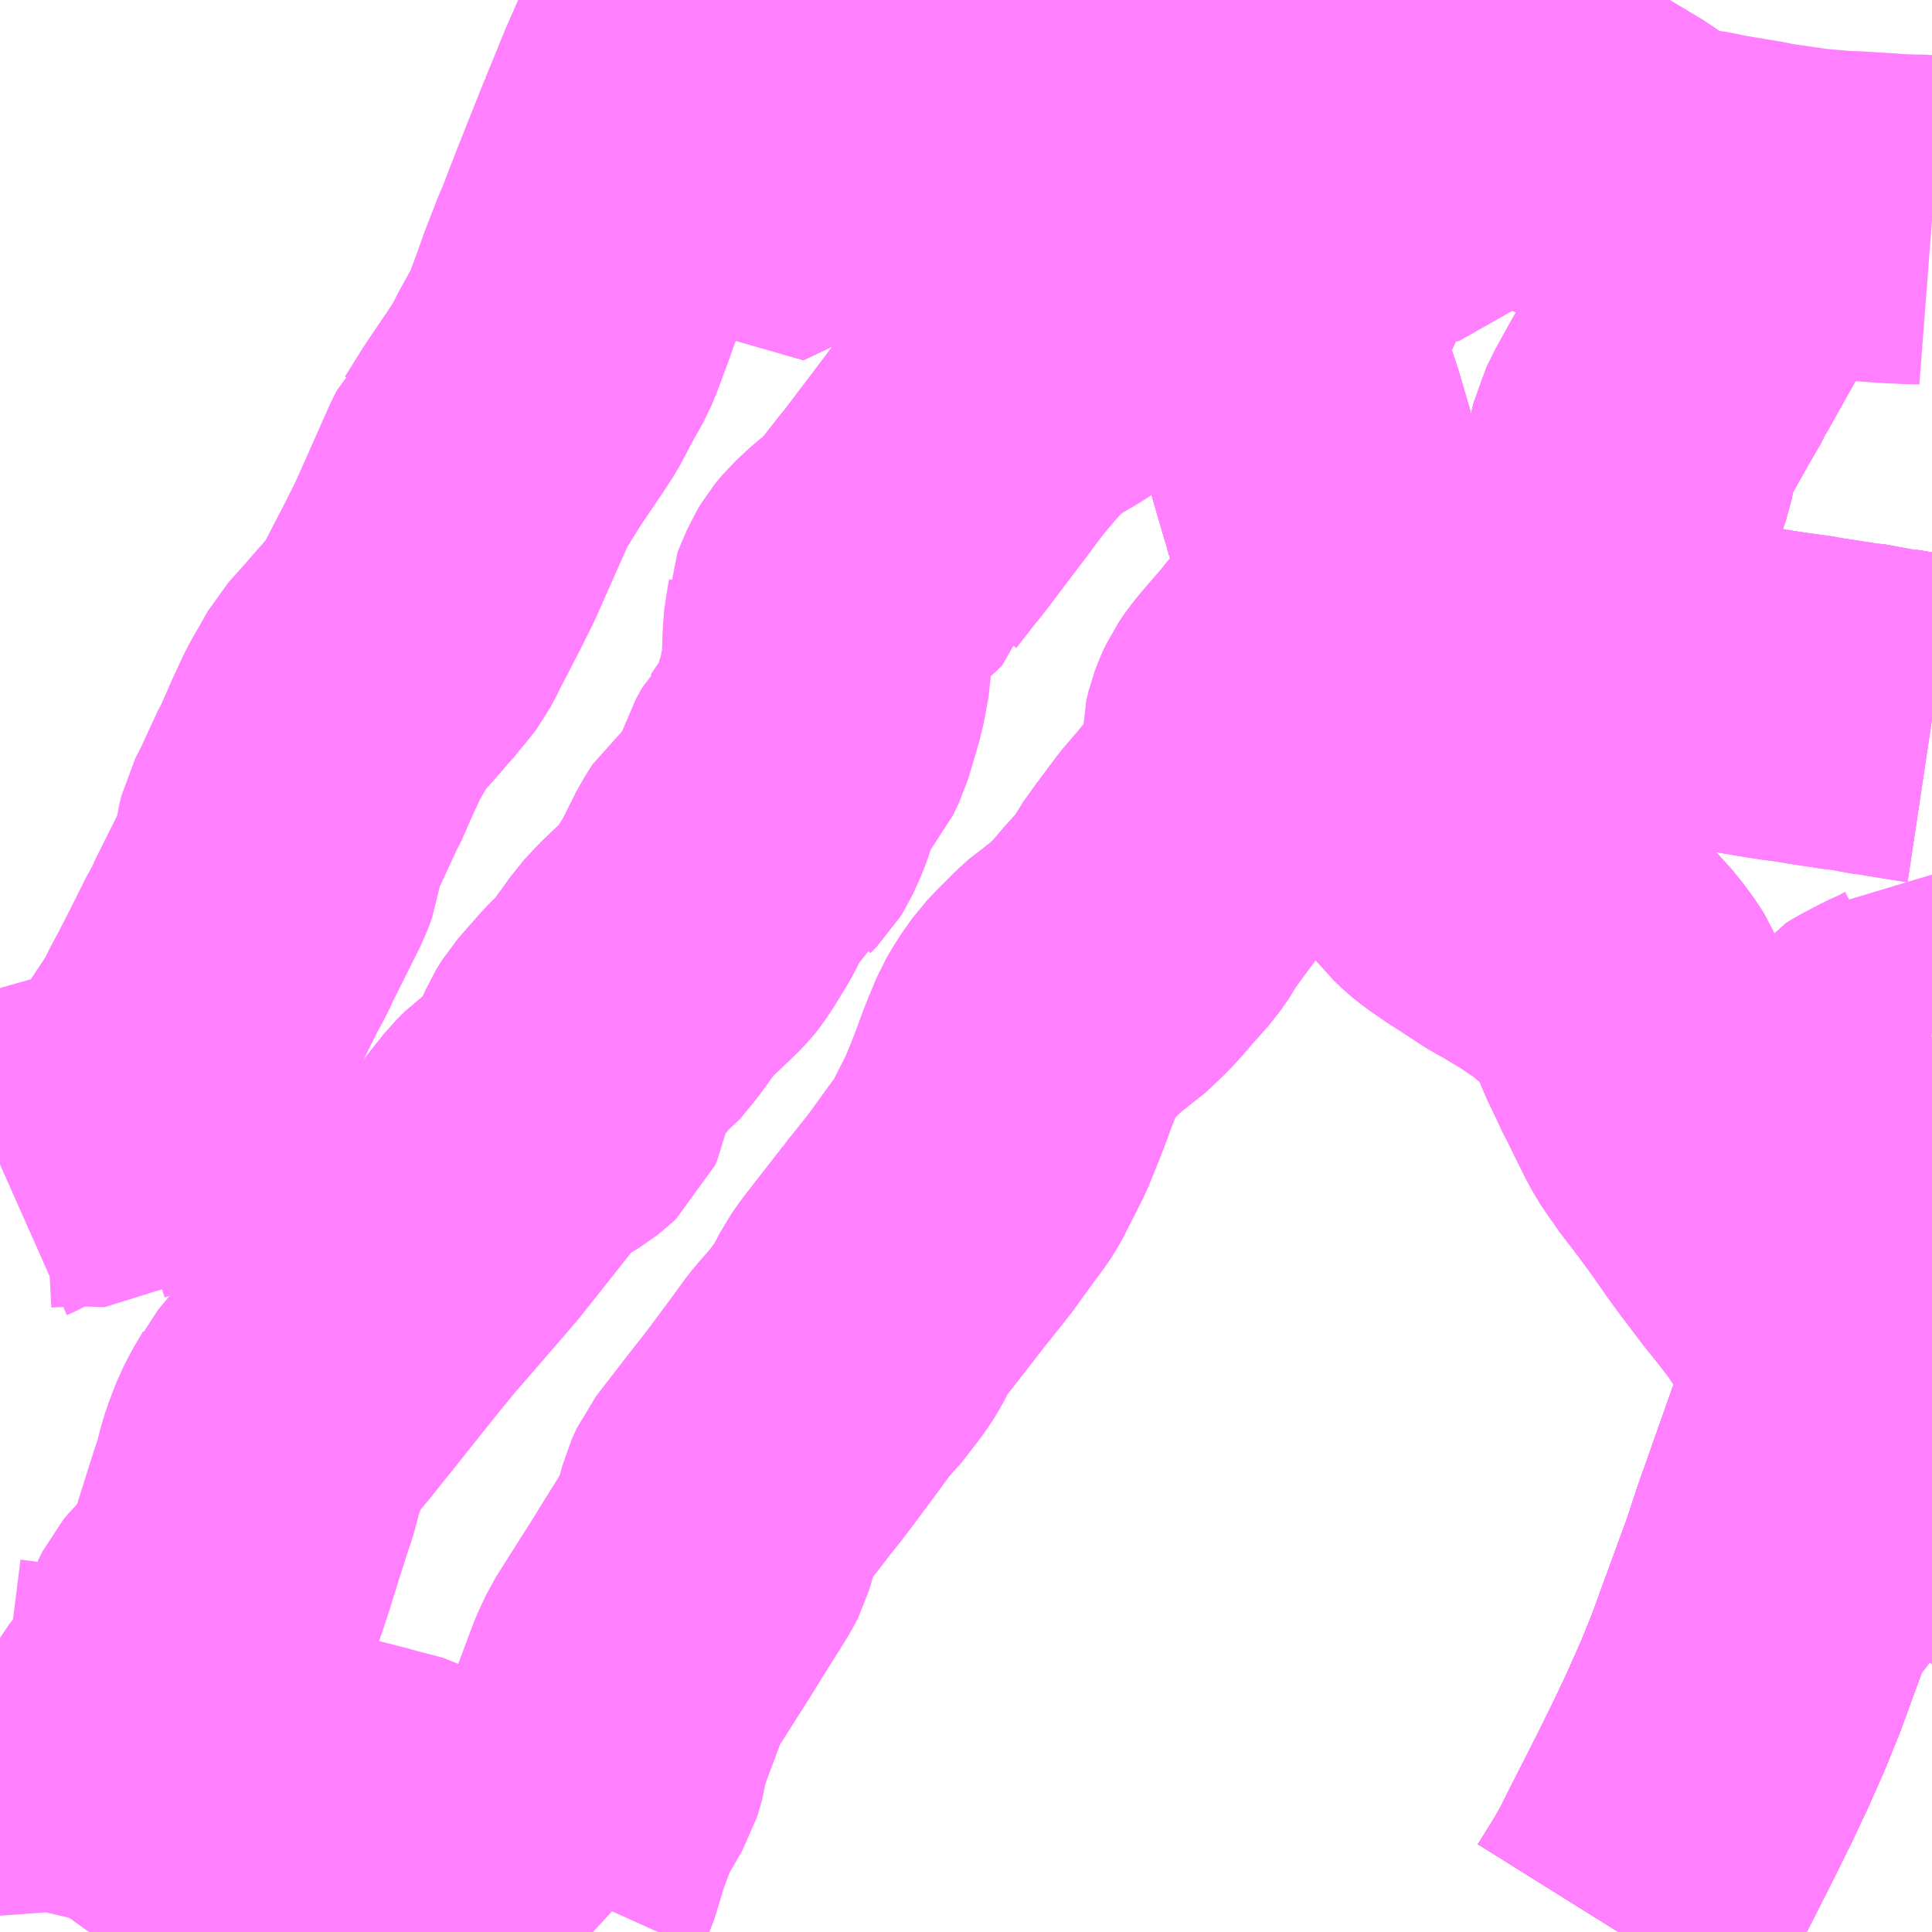 <?xml version="1.0" encoding="UTF-8"?>
<svg  xmlns="http://www.w3.org/2000/svg" xmlns:xlink="http://www.w3.org/1999/xlink" xmlns:go="http://purl.org/svgmap/profile" property="N07_001,N07_002,N07_003,N07_004,N07_005,N07_006,N07_007" viewBox="13684.57 -3656.25 4.395 4.395" go:dataArea="13684.5703125 -3656.25 4.39453125 4.39453125" >
<globalCoordinateSystem srsName="http://purl.org/crs/84" transform="matrix(100.0,0.0,0.0,-100.0,0.0,0.0)" />
<defs>
 <g id="p0" >
  <circle cx="0.0" cy="0.0" r="3" stroke="green" stroke-width="0.75" vector-effect="non-scaling-stroke" />
 </g>
</defs>
<g fill="none" fill-rule="evenodd" stroke="#FF00FF" stroke-width="0.75" opacity="0.5" vector-effect="non-scaling-stroke" stroke-linejoin="bevel" >
<path content="1,JR東海バス（株）,北陸ドリーム名古屋号,1.5,1.5,1.5," xlink:title="1" d="M13688.965,-3653.621L13688.953,-3653.591L13688.905,-3653.469L13688.864,-3653.359L13688.802,-3653.181L13688.79,-3653.146L13688.776,-3653.107L13688.759,-3653.058L13688.752,-3653.038L13688.744,-3653.013L13688.65,-3652.747L13688.626,-3652.674L13688.542,-3652.444L13688.512,-3652.37L13688.477,-3652.291L13688.445,-3652.223L13688.407,-3652.146L13688.365,-3652.063L13688.34,-3652.014L13688.314,-3651.962L13688.29,-3651.92L13688.25,-3651.856"/>
<path content="1,イルカ交通（株）,名古屋行高速バス,3.0,3.0,3.0," xlink:title="1" d="M13688.965,-3653.621L13688.953,-3653.591L13688.905,-3653.469L13688.864,-3653.359L13688.802,-3653.181L13688.79,-3653.146L13688.776,-3653.107L13688.759,-3653.058L13688.752,-3653.038L13688.744,-3653.013L13688.65,-3652.747L13688.626,-3652.674L13688.542,-3652.444L13688.512,-3652.37L13688.477,-3652.291L13688.445,-3652.223L13688.407,-3652.146L13688.365,-3652.063L13688.34,-3652.014L13688.314,-3651.962L13688.29,-3651.92L13688.25,-3651.856"/>
<path content="1,加越能鉄道（株）,五箇山・白川郷方面,4.0,4.0,4.0," xlink:title="1" d="M13687.901,-3655.954L13687.838,-3655.888L13687.82,-3655.864L13687.816,-3655.858L13687.805,-3655.845L13687.799,-3655.839L13687.787,-3655.836L13687.763,-3655.836L13687.762,-3655.816"/>
<path content="1,加越能鉄道（株）,五箇山・白川郷方面,4.0,4.0,4.0," xlink:title="1" d="M13687.901,-3655.954L13687.953,-3655.945L13688.019,-3655.931L13688.035,-3655.927L13688.052,-3655.922L13688.07,-3655.917L13688.096,-3655.91L13688.1,-3655.908L13688.114,-3655.904L13688.158,-3655.888L13688.167,-3655.885L13688.203,-3655.869L13688.21,-3655.866L13688.23,-3655.856L13688.24,-3655.853L13688.252,-3655.853L13688.261,-3655.855L13688.266,-3655.858L13688.269,-3655.861L13688.274,-3655.866L13688.289,-3655.855L13688.302,-3655.845L13688.319,-3655.833L13688.339,-3655.822L13688.379,-3655.814L13688.413,-3655.811L13688.425,-3655.797L13688.437,-3655.781L13688.445,-3655.765L13688.456,-3655.738L13688.466,-3655.712L13688.473,-3655.677L13688.474,-3655.67L13688.474,-3655.623L13688.474,-3655.612L13688.472,-3655.581L13688.397,-3655.447L13688.394,-3655.439L13688.387,-3655.428L13688.358,-3655.378L13688.327,-3655.323L13688.3,-3655.274L13688.297,-3655.267L13688.287,-3655.247L13688.283,-3655.23L13688.283,-3655.212L13688.281,-3655.203L13688.278,-3655.188L13688.271,-3655.168L13688.256,-3655.142L13688.23,-3655.104L13688.223,-3655.092L13688.17,-3655.019L13688.138,-3654.979L13688.07,-3654.899L13687.985,-3654.792L13687.964,-3654.763L13687.992,-3654.76L13688.054,-3654.753L13688.084,-3654.75L13688.114,-3654.747L13688.139,-3654.744L13688.202,-3654.735L13688.216,-3654.733L13688.239,-3654.729L13688.285,-3654.723L13688.347,-3654.713L13688.361,-3654.711L13688.406,-3654.703L13688.472,-3654.692L13688.486,-3654.69L13688.538,-3654.681L13688.591,-3654.672L13688.63,-3654.666L13688.661,-3654.662L13688.682,-3654.659L13688.696,-3654.656L13688.763,-3654.646L13688.779,-3654.643L13688.789,-3654.643L13688.849,-3654.632L13688.863,-3654.631L13688.871,-3654.629L13688.89,-3654.626L13688.932,-3654.619L13688.945,-3654.617L13688.965,-3654.614"/>
<path content="1,加越能鉄道（株）,五箇山・白川郷方面,4.0,4.0,4.0," xlink:title="1" d="M13688.232,-3656.25L13688.19,-3656.205L13688.174,-3656.188L13688.141,-3656.152L13688.128,-3656.141L13688.101,-3656.117L13688.096,-3656.114L13688.086,-3656.106L13688.063,-3656.089L13688.06,-3656.086L13688.039,-3656.074L13687.971,-3656.041L13687.936,-3656.023L13687.89,-3656.001L13687.838,-3655.978L13687.846,-3655.971L13687.853,-3655.966L13687.867,-3655.961L13687.881,-3655.959L13687.901,-3655.954"/>
<path content="1,加越能鉄道（株）,岐阜・名古屋行き（高速バス）,2.0,2.0,2.0," xlink:title="1" d="M13688.965,-3653.621L13688.953,-3653.591L13688.905,-3653.469L13688.864,-3653.359L13688.802,-3653.181L13688.79,-3653.146L13688.776,-3653.107L13688.759,-3653.058L13688.752,-3653.038L13688.744,-3653.013L13688.65,-3652.747L13688.626,-3652.674L13688.542,-3652.444L13688.512,-3652.37L13688.477,-3652.291L13688.445,-3652.223L13688.407,-3652.146L13688.365,-3652.063L13688.34,-3652.014L13688.314,-3651.962L13688.29,-3651.92L13688.25,-3651.856"/>
<path content="1,加越能鉄道（株）,戸出・砺波・庄川・城端方面,35.5,30.5,24.5," xlink:title="1" d="M13684.771,-3651.856L13684.776,-3651.863L13684.777,-3651.865L13684.786,-3651.882L13684.79,-3651.89L13684.792,-3651.908L13684.784,-3652.02L13684.783,-3652.051L13684.782,-3652.076L13684.783,-3652.082L13684.785,-3652.088L13684.823,-3652.181L13684.832,-3652.2L13684.852,-3652.246L13684.857,-3652.262L13684.862,-3652.278L13684.873,-3652.302L13684.883,-3652.32L13684.9,-3652.341L13684.914,-3652.355L13684.935,-3652.38L13684.942,-3652.392L13684.949,-3652.402L13684.951,-3652.411L13684.959,-3652.443L13684.961,-3652.452L13684.972,-3652.484L13684.979,-3652.5L13684.99,-3652.524L13684.993,-3652.535L13685.002,-3652.553L13685.012,-3652.565L13685.067,-3652.619L13685.074,-3652.629L13685.082,-3652.651L13685.099,-3652.702L13685.104,-3652.719L13685.14,-3652.833L13685.151,-3652.865L13685.162,-3652.908L13685.168,-3652.927L13685.184,-3652.969L13685.199,-3652.998L13685.218,-3653.03L13685.219,-3653.032L13685.243,-3653.061L13685.258,-3653.079L13685.289,-3653.118L13685.307,-3653.14L13685.341,-3653.183L13685.413,-3653.273L13685.417,-3653.278L13685.454,-3653.323L13685.564,-3653.45L13685.588,-3653.478L13685.595,-3653.486L13685.634,-3653.535L13685.653,-3653.559L13685.691,-3653.607L13685.717,-3653.64L13685.737,-3653.665L13685.756,-3653.684L13685.784,-3653.704L13685.808,-3653.719L13685.828,-3653.731L13685.843,-3653.743L13685.855,-3653.754L13685.86,-3653.765L13685.864,-3653.788L13685.866,-3653.801L13685.871,-3653.824L13685.881,-3653.847L13685.894,-3653.868L13685.944,-3653.925L13685.957,-3653.938L13685.964,-3653.943L13685.993,-3653.978L13686.01,-3654.001L13686.028,-3654.026L13686.037,-3654.039L13686.063,-3654.067L13686.105,-3654.107L13686.115,-3654.116L13686.133,-3654.135L13686.137,-3654.14L13686.152,-3654.163L13686.171,-3654.194L13686.182,-3654.213L13686.186,-3654.221L13686.197,-3654.243L13686.216,-3654.281L13686.235,-3654.311L13686.25,-3654.323L13686.269,-3654.335L13686.279,-3654.341L13686.284,-3654.345L13686.285,-3654.347L13686.298,-3654.36L13686.306,-3654.373L13686.319,-3654.401L13686.326,-3654.419L13686.327,-3654.422L13686.344,-3654.477L13686.359,-3654.504L13686.362,-3654.507L13686.374,-3654.525L13686.389,-3654.545L13686.4,-3654.558L13686.413,-3654.585L13686.419,-3654.605L13686.439,-3654.673L13686.45,-3654.732L13686.452,-3654.798L13686.455,-3654.835L13686.458,-3654.848L13686.458,-3654.851L13686.465,-3654.868L13686.477,-3654.896L13686.486,-3654.911L13686.495,-3654.922L13686.5,-3654.928L13686.531,-3654.957L13686.571,-3654.988L13686.585,-3655.002L13686.586,-3655.006L13686.635,-3655.069L13686.646,-3655.082L13686.709,-3655.165L13686.753,-3655.223L13686.759,-3655.232L13686.794,-3655.277L13686.821,-3655.309L13686.845,-3655.336L13686.877,-3655.367L13686.891,-3655.378L13686.922,-3655.4L13686.968,-3655.427L13687.013,-3655.457L13687.068,-3655.491L13687.115,-3655.52L13687.119,-3655.522L13687.131,-3655.531L13687.175,-3655.554L13687.202,-3655.55L13687.21,-3655.549L13687.267,-3655.536L13687.282,-3655.533L13687.302,-3655.528L13687.309,-3655.526L13687.443,-3655.495L13687.45,-3655.494L13687.482,-3655.484L13687.495,-3655.481"/>
<path content="1,加越能鉄道（株）,戸出・砺波・庄川・城端方面,35.5,30.5,24.5," xlink:title="1" d="M13687.495,-3655.481L13687.496,-3655.447L13687.496,-3655.438L13687.498,-3655.413L13687.502,-3655.386L13687.513,-3655.347L13687.527,-3655.306L13687.573,-3655.148L13687.584,-3655.111L13687.586,-3655.103L13687.614,-3655.013L13687.621,-3654.989L13687.624,-3654.983L13687.64,-3654.93L13687.647,-3654.902L13687.649,-3654.894L13687.671,-3654.831L13687.676,-3654.816L13687.681,-3654.799L13687.685,-3654.79L13687.687,-3654.779L13687.7,-3654.735L13687.719,-3654.671L13687.731,-3654.631L13687.736,-3654.612L13687.741,-3654.597L13687.757,-3654.548L13687.767,-3654.515L13687.784,-3654.456L13687.801,-3654.402L13687.81,-3654.378L13687.818,-3654.358L13687.827,-3654.342L13687.839,-3654.322L13687.863,-3654.291L13687.882,-3654.273L13687.897,-3654.261L13687.933,-3654.236L13687.966,-3654.215L13688.007,-3654.188L13688.02,-3654.18L13688.039,-3654.17L13688.1,-3654.133L13688.129,-3654.113L13688.134,-3654.111L13688.151,-3654.098L13688.16,-3654.091L13688.162,-3654.089L13688.171,-3654.081L13688.196,-3654.06L13688.232,-3654.02L13688.257,-3653.986L13688.265,-3653.973L13688.28,-3653.938L13688.292,-3653.909L13688.313,-3653.865L13688.327,-3653.835L13688.331,-3653.828L13688.378,-3653.733L13688.396,-3653.703L13688.406,-3653.69L13688.426,-3653.661L13688.437,-3653.648L13688.451,-3653.629L13688.458,-3653.618L13688.466,-3653.609L13688.484,-3653.618L13688.56,-3653.658L13688.644,-3653.701L13688.653,-3653.705L13688.679,-3653.718L13688.689,-3653.722L13688.719,-3653.738L13688.747,-3653.756L13688.801,-3653.801L13688.815,-3653.812L13688.826,-3653.827L13688.829,-3653.831L13688.842,-3653.839L13688.886,-3653.862L13688.925,-3653.88L13688.95,-3653.894L13688.957,-3653.9L13688.965,-3653.899"/>
<path content="1,加越能鉄道（株）,戸出・砺波・庄川・城端方面,35.5,30.5,24.5," xlink:title="1" d="M13687.495,-3655.481L13687.496,-3655.501L13687.501,-3655.53L13687.512,-3655.566L13687.535,-3655.617L13687.574,-3655.706L13687.579,-3655.715L13687.599,-3655.757L13687.618,-3655.796L13687.62,-3655.801L13687.625,-3655.81L13687.635,-3655.83L13687.65,-3655.857L13687.658,-3655.866"/>
<path content="1,加越能鉄道（株）,戸出・砺波・庄川・城端方面,35.5,30.5,24.5," xlink:title="1" d="M13687.658,-3655.866L13687.724,-3655.845L13687.739,-3655.841L13687.763,-3655.836L13687.762,-3655.816"/>
<path content="1,加越能鉄道（株）,戸出・砺波・庄川・城端方面,35.5,30.5,24.5," xlink:title="1" d="M13687.658,-3655.866L13687.672,-3655.884L13687.69,-3655.899L13687.703,-3655.907L13687.707,-3655.91L13687.74,-3655.929L13687.793,-3655.956L13687.838,-3655.978L13687.89,-3656.001L13687.936,-3656.023L13687.971,-3656.041L13688.039,-3656.074L13688.06,-3656.086L13688.063,-3656.089L13688.086,-3656.106L13688.096,-3656.114L13688.101,-3656.117L13688.128,-3656.141L13688.141,-3656.152L13688.174,-3656.188L13688.19,-3656.205L13688.232,-3656.25"/>
<path content="1,加越能鉄道（株）,戸出・砺波・庄川・城端方面,35.5,30.5,24.5," xlink:title="1" d="M13687.658,-3655.866L13687.614,-3655.879L13687.567,-3655.898L13687.561,-3655.9L13687.496,-3655.919L13687.493,-3655.919L13687.488,-3655.918L13687.478,-3655.915L13687.467,-3655.913L13687.443,-3655.914L13687.436,-3655.915L13687.423,-3655.917L13687.41,-3655.92L13687.392,-3655.925L13687.371,-3655.932L13687.367,-3655.935L13687.347,-3655.943L13687.304,-3655.965L13687.273,-3655.98L13687.236,-3656.001L13687.219,-3656.01L13687.202,-3656.025L13687.191,-3656.031L13687.179,-3656.038L13687.12,-3656.066L13687.106,-3656.071L13687.087,-3656.076L13687.069,-3656.078L13687.055,-3656.08L13686.992,-3656.084L13686.972,-3656.086L13686.957,-3656.09L13686.947,-3656.093L13686.912,-3656.103L13686.828,-3656.132L13686.772,-3656.146L13686.749,-3656.15L13686.739,-3656.152L13686.715,-3656.175L13686.694,-3656.195L13686.684,-3656.204L13686.633,-3656.25"/>
<path content="1,加越能鉄道（株）,金沢駅線,2.0,2.0,2.0," xlink:title="1" d="M13687.763,-3655.836L13687.762,-3655.816"/>
<path content="1,加越能鉄道（株）,金沢駅線,2.0,2.0,2.0," xlink:title="1" d="M13687.763,-3655.836L13687.739,-3655.841L13687.724,-3655.845L13687.658,-3655.866L13687.614,-3655.879L13687.567,-3655.898L13687.561,-3655.9L13687.496,-3655.919L13687.493,-3655.919L13687.488,-3655.918L13687.478,-3655.915L13687.467,-3655.913L13687.443,-3655.914L13687.436,-3655.915L13687.423,-3655.917L13687.41,-3655.92L13687.392,-3655.925L13687.371,-3655.932L13687.367,-3655.935L13687.347,-3655.943L13687.304,-3655.965L13687.273,-3655.98L13687.236,-3656.001L13687.219,-3656.01L13687.202,-3656.025L13687.191,-3656.031L13687.179,-3656.038L13687.12,-3656.066L13687.106,-3656.071L13687.087,-3656.076L13687.069,-3656.078L13687.055,-3656.08L13686.992,-3656.084L13686.972,-3656.086L13686.957,-3656.09L13686.947,-3656.093L13686.912,-3656.103L13686.828,-3656.132L13686.772,-3656.146L13686.749,-3656.15L13686.739,-3656.152L13686.715,-3656.175L13686.694,-3656.195L13686.684,-3656.204L13686.633,-3656.25"/>
<path content="1,加越能鉄道（株）,金沢駅線,2.0,2.0,2.0," xlink:title="1" d="M13688.232,-3656.25L13688.19,-3656.205L13688.174,-3656.188L13688.141,-3656.152L13688.128,-3656.141L13688.101,-3656.117L13688.096,-3656.114L13688.086,-3656.106L13688.063,-3656.089L13688.06,-3656.086L13688.039,-3656.074L13687.971,-3656.041L13687.936,-3656.023L13687.89,-3656.001L13687.838,-3655.978L13687.846,-3655.971L13687.853,-3655.966L13687.867,-3655.961L13687.881,-3655.959L13687.901,-3655.954L13687.838,-3655.888L13687.82,-3655.864L13687.816,-3655.858L13687.805,-3655.845L13687.799,-3655.839L13687.787,-3655.836L13687.763,-3655.836"/>
<path content="1,北陸鉄道（株）,高速バス　金沢⇔高山,4.0,4.0,4.0," xlink:title="1" d="M13688.25,-3651.856L13688.29,-3651.92L13688.314,-3651.962L13688.34,-3652.014L13688.365,-3652.063L13688.407,-3652.146L13688.445,-3652.223L13688.477,-3652.291L13688.512,-3652.37L13688.542,-3652.444L13688.626,-3652.674L13688.65,-3652.747L13688.744,-3653.013L13688.752,-3653.038L13688.759,-3653.058L13688.776,-3653.107L13688.79,-3653.146L13688.802,-3653.181L13688.864,-3653.359L13688.905,-3653.469L13688.953,-3653.591L13688.965,-3653.621"/>
<path content="1,名鉄バス（株）,名古屋～富山,6.0,6.0,6.0," xlink:title="1" d="M13688.965,-3653.621L13688.953,-3653.591L13688.905,-3653.469L13688.864,-3653.359L13688.802,-3653.181L13688.79,-3653.146L13688.776,-3653.107L13688.759,-3653.058L13688.752,-3653.038L13688.744,-3653.013L13688.65,-3652.747L13688.626,-3652.674L13688.542,-3652.444L13688.512,-3652.37L13688.477,-3652.291L13688.445,-3652.223L13688.407,-3652.146L13688.365,-3652.063L13688.34,-3652.014L13688.314,-3651.962L13688.29,-3651.92L13688.25,-3651.856"/>
<path content="1,富山地方鉄道（株）,名古屋（高速バス）,6.0,6.0,6.0," xlink:title="1" d="M13688.965,-3653.621L13688.953,-3653.591L13688.905,-3653.469L13688.864,-3653.359L13688.802,-3653.181L13688.79,-3653.146L13688.776,-3653.107L13688.759,-3653.058L13688.752,-3653.038L13688.744,-3653.013L13688.65,-3652.747L13688.626,-3652.674L13688.542,-3652.444L13688.512,-3652.37L13688.477,-3652.291L13688.445,-3652.223L13688.407,-3652.146L13688.365,-3652.063L13688.34,-3652.014L13688.314,-3651.962L13688.29,-3651.92L13688.25,-3651.856"/>
<path content="1,富山地方鉄道（株）,県内高速（城端線）,3.0,2.0,2.0," xlink:title="1" d="M13688.965,-3652.886L13688.943,-3652.902L13688.939,-3652.905L13688.921,-3652.917L13688.886,-3652.943L13688.874,-3652.955L13688.862,-3652.979L13688.857,-3652.99L13688.811,-3653.083L13688.799,-3653.108L13688.791,-3653.122L13688.789,-3653.125L13688.778,-3653.148L13688.758,-3653.188L13688.749,-3653.209L13688.73,-3653.246L13688.699,-3653.294L13688.691,-3653.305L13688.665,-3653.343L13688.629,-3653.389L13688.604,-3653.42L13688.567,-3653.469L13688.557,-3653.482L13688.535,-3653.512L13688.514,-3653.542L13688.493,-3653.572L13688.466,-3653.609L13688.458,-3653.618L13688.451,-3653.629L13688.437,-3653.648L13688.426,-3653.661L13688.406,-3653.69L13688.396,-3653.703L13688.378,-3653.733L13688.331,-3653.828L13688.327,-3653.835L13688.313,-3653.865L13688.292,-3653.909L13688.28,-3653.938L13688.265,-3653.973L13688.257,-3653.986L13688.232,-3654.02L13688.196,-3654.06L13688.171,-3654.081L13688.162,-3654.089L13688.16,-3654.091L13688.151,-3654.098L13688.134,-3654.111L13688.129,-3654.113L13688.1,-3654.133L13688.039,-3654.17L13688.02,-3654.18L13688.007,-3654.188L13687.966,-3654.215L13687.933,-3654.236L13687.897,-3654.261L13687.882,-3654.273L13687.863,-3654.291L13687.839,-3654.322L13687.827,-3654.342L13687.818,-3654.358L13687.81,-3654.378L13687.801,-3654.402L13687.784,-3654.456L13687.767,-3654.515L13687.757,-3654.548L13687.741,-3654.597L13687.736,-3654.612L13687.731,-3654.631L13687.719,-3654.671L13687.7,-3654.735L13687.687,-3654.779L13687.685,-3654.79L13687.681,-3654.799L13687.676,-3654.816L13687.671,-3654.831L13687.649,-3654.894L13687.647,-3654.902L13687.64,-3654.93L13687.624,-3654.983L13687.621,-3654.989L13687.614,-3655.013L13687.586,-3655.103L13687.584,-3655.111L13687.573,-3655.148L13687.527,-3655.306L13687.524,-3655.31L13687.524,-3655.313L13687.513,-3655.347L13687.502,-3655.386L13687.498,-3655.413L13687.496,-3655.438L13687.496,-3655.447L13687.495,-3655.481L13687.496,-3655.501L13687.501,-3655.53L13687.512,-3655.566L13687.535,-3655.617L13687.574,-3655.706L13687.579,-3655.715L13687.599,-3655.757L13687.618,-3655.796L13687.62,-3655.801L13687.625,-3655.81L13687.635,-3655.83L13687.65,-3655.857L13687.658,-3655.866L13687.672,-3655.884L13687.69,-3655.899L13687.703,-3655.907L13687.707,-3655.91L13687.74,-3655.929L13687.793,-3655.956L13687.838,-3655.978L13687.89,-3656.001L13687.936,-3656.023L13687.971,-3656.041L13688.039,-3656.074L13688.06,-3656.086L13688.063,-3656.089L13688.086,-3656.106L13688.096,-3656.114L13688.101,-3656.117L13688.128,-3656.141L13688.141,-3656.152L13688.174,-3656.188L13688.19,-3656.205L13688.232,-3656.25"/>
<path content="1,岐阜乗合自動車（株）,高速高岡・氷見線,2.0,2.0,2.0," xlink:title="1" d="M13688.965,-3653.621L13688.953,-3653.591L13688.905,-3653.469L13688.864,-3653.359L13688.802,-3653.181L13688.79,-3653.146L13688.776,-3653.107L13688.759,-3653.058L13688.752,-3653.038L13688.744,-3653.013L13688.65,-3652.747L13688.626,-3652.674L13688.542,-3652.444L13688.512,-3652.37L13688.477,-3652.291L13688.445,-3652.223L13688.407,-3652.146L13688.365,-3652.063L13688.34,-3652.014L13688.314,-3651.962L13688.29,-3651.92L13688.25,-3651.856"/>
<path content="1,濃飛乗合自動車（株）,白川郷・金沢線_01_on,2.1,3.0,3.0," xlink:title="1" d="M13688.25,-3651.856L13688.29,-3651.92L13688.314,-3651.962L13688.34,-3652.014L13688.365,-3652.063L13688.407,-3652.146L13688.445,-3652.223L13688.477,-3652.291L13688.512,-3652.37L13688.542,-3652.444L13688.626,-3652.674L13688.65,-3652.747L13688.744,-3653.013L13688.752,-3653.038L13688.759,-3653.058L13688.776,-3653.107L13688.79,-3653.146L13688.802,-3653.181L13688.864,-3653.359L13688.905,-3653.469L13688.953,-3653.591L13688.965,-3653.621"/>
<path content="1,西日本JRバス（株）,名金線,4.0,4.0,4.0," xlink:title="1" d="M13686.633,-3656.25L13686.684,-3656.204L13686.694,-3656.195L13686.739,-3656.152L13686.749,-3656.15L13686.772,-3656.146L13686.828,-3656.132L13686.912,-3656.103L13686.947,-3656.093L13686.957,-3656.09L13686.972,-3656.086L13686.992,-3656.084L13687.055,-3656.08L13687.069,-3656.078L13687.087,-3656.076L13687.106,-3656.071L13687.12,-3656.066L13687.179,-3656.038L13687.191,-3656.031L13687.202,-3656.025L13687.219,-3656.01L13687.236,-3656.001L13687.273,-3655.98L13687.304,-3655.965L13687.347,-3655.943L13687.367,-3655.935L13687.371,-3655.932L13687.392,-3655.925L13687.41,-3655.92L13687.423,-3655.917L13687.436,-3655.915L13687.443,-3655.914L13687.467,-3655.913L13687.478,-3655.915L13687.488,-3655.918L13687.493,-3655.919L13687.496,-3655.919L13687.561,-3655.9L13687.567,-3655.898L13687.614,-3655.879L13687.658,-3655.866L13687.724,-3655.845L13687.739,-3655.841L13687.763,-3655.836L13687.762,-3655.816"/>
<path content="2,南砺市,井波福光線,4.7,0.0,0.0," xlink:title="2" d="M13686.449,-3655.806L13686.499,-3655.792L13686.514,-3655.826L13686.526,-3655.856L13686.566,-3655.943L13686.567,-3655.943L13686.569,-3655.942L13686.724,-3655.896L13686.73,-3655.909L13686.741,-3655.934L13686.751,-3655.958L13686.788,-3656.042L13686.808,-3656.087L13686.824,-3656.123L13686.828,-3656.132"/>
<path content="2,南砺市,井波福光線,4.7,0.0,0.0," xlink:title="2" d="M13687.762,-3655.816L13687.763,-3655.836"/>
<path content="2,南砺市,井波福光線,4.7,0.0,0.0," xlink:title="2" d="M13687.763,-3655.836L13687.787,-3655.836L13687.799,-3655.839L13687.805,-3655.845L13687.816,-3655.858L13687.82,-3655.864L13687.838,-3655.888L13687.901,-3655.954L13687.953,-3655.945L13688.019,-3655.931L13688.035,-3655.927L13688.052,-3655.922L13688.07,-3655.917L13688.096,-3655.91L13688.1,-3655.908L13688.114,-3655.904L13688.158,-3655.888L13688.21,-3655.866L13688.24,-3655.853L13688.252,-3655.853L13688.261,-3655.855L13688.266,-3655.858L13688.269,-3655.861L13688.274,-3655.866L13688.289,-3655.855L13688.302,-3655.845L13688.319,-3655.833L13688.339,-3655.822L13688.379,-3655.814L13688.413,-3655.811L13688.439,-3655.807L13688.471,-3655.8L13688.496,-3655.796L13688.556,-3655.786L13688.585,-3655.78L13688.621,-3655.775L13688.682,-3655.766L13688.74,-3655.761L13688.766,-3655.759L13688.78,-3655.759L13688.845,-3655.755L13688.888,-3655.752L13688.897,-3655.752L13688.914,-3655.751L13688.931,-3655.751L13688.952,-3655.75L13688.965,-3655.749"/>
<path content="2,南砺市,井波福光線,4.7,0.0,0.0," xlink:title="2" d="M13686.828,-3656.132L13686.912,-3656.103L13686.947,-3656.093L13686.957,-3656.09L13686.972,-3656.086L13686.992,-3656.084L13687.055,-3656.08L13687.069,-3656.078L13687.087,-3656.076L13687.106,-3656.071L13687.12,-3656.066L13687.179,-3656.038L13687.191,-3656.031L13687.202,-3656.025L13687.219,-3656.012L13687.219,-3656.01L13687.273,-3655.98L13687.304,-3655.965L13687.347,-3655.943L13687.367,-3655.935L13687.371,-3655.932L13687.392,-3655.925L13687.41,-3655.92L13687.423,-3655.917L13687.436,-3655.915L13687.443,-3655.914L13687.467,-3655.913L13687.478,-3655.915L13687.488,-3655.918L13687.493,-3655.919L13687.496,-3655.919L13687.561,-3655.9L13687.567,-3655.898L13687.614,-3655.879L13687.658,-3655.866L13687.724,-3655.845L13687.739,-3655.841L13687.763,-3655.836"/>
<path content="2,南砺市,井波福光線,4.7,0.0,0.0," xlink:title="2" d="M13686.37,-3656.25L13686.387,-3656.245L13686.439,-3656.231L13686.501,-3656.215L13686.528,-3656.207L13686.584,-3656.19L13686.595,-3656.187L13686.62,-3656.179L13686.654,-3656.169L13686.669,-3656.166L13686.699,-3656.161L13686.739,-3656.152L13686.749,-3656.15L13686.772,-3656.146L13686.828,-3656.132"/>
<path content="2,南砺市,土山線,5.5,0.0,0.0," xlink:title="2" d="M13686.566,-3655.943L13686.526,-3655.856L13686.514,-3655.826L13686.499,-3655.792L13686.449,-3655.806L13686.357,-3655.832L13686.298,-3655.85L13686.244,-3655.866L13686.242,-3655.866L13686.232,-3655.869L13686.188,-3655.882L13686.021,-3655.93L13686.051,-3656.003L13686.052,-3656.006L13686.066,-3656.04L13686.092,-3656.099L13686.105,-3656.097L13686.455,-3655.991L13686.555,-3655.957L13686.566,-3655.943"/>
<path content="2,南砺市,土山線,5.5,0.0,0.0," xlink:title="2" d="M13687.179,-3656.038L13687.191,-3656.031L13687.202,-3656.025L13687.219,-3656.012L13687.219,-3656.01L13687.236,-3656.001L13687.273,-3655.98L13687.304,-3655.965L13687.347,-3655.943L13687.367,-3655.935L13687.371,-3655.932L13687.392,-3655.925L13687.41,-3655.92L13687.423,-3655.917L13687.436,-3655.915L13687.443,-3655.914L13687.467,-3655.913L13687.478,-3655.915L13687.488,-3655.918L13687.493,-3655.919L13687.496,-3655.919L13687.561,-3655.9L13687.567,-3655.898L13687.614,-3655.879L13687.658,-3655.866L13687.724,-3655.845L13687.739,-3655.841L13687.763,-3655.836L13687.762,-3655.816"/>
<path content="2,南砺市,土山線,5.5,0.0,0.0," xlink:title="2" d="M13686.828,-3656.132L13686.912,-3656.103L13686.947,-3656.093L13686.957,-3656.09L13686.972,-3656.086L13686.992,-3656.084L13687.055,-3656.08L13687.069,-3656.078L13687.087,-3656.076L13687.106,-3656.071L13687.12,-3656.066L13687.179,-3656.038"/>
<path content="2,南砺市,土山線,5.5,0.0,0.0," xlink:title="2" d="M13686.828,-3656.132L13686.832,-3656.142L13686.847,-3656.177L13686.864,-3656.216L13686.867,-3656.223L13686.869,-3656.227L13686.879,-3656.25M13687.259,-3656.25L13687.268,-3656.247L13687.327,-3656.231L13687.358,-3656.221L13687.381,-3656.215L13687.395,-3656.211L13687.307,-3656.146L13687.301,-3656.141L13687.288,-3656.131L13687.283,-3656.128L13687.258,-3656.111L13687.252,-3656.104L13687.202,-3656.06L13687.179,-3656.038"/>
<path content="2,南砺市,土山線,5.5,0.0,0.0," xlink:title="2" d="M13686.739,-3656.152L13686.749,-3656.15L13686.772,-3656.146L13686.828,-3656.132"/>
<path content="2,南砺市,土山線,5.5,0.0,0.0," xlink:title="2" d="M13686.739,-3656.152L13686.699,-3656.161L13686.669,-3656.166L13686.632,-3656.081L13686.614,-3656.041L13686.598,-3656.004L13686.59,-3655.987L13686.569,-3655.942L13686.566,-3655.943"/>
<path content="2,南砺市,土山線,5.5,0.0,0.0," xlink:title="2" d="M13686.633,-3656.25L13686.684,-3656.204L13686.694,-3656.195L13686.739,-3656.152"/>
<path content="2,南砺市,城端西回り線,2.5,0.0,0.0," xlink:title="2" d="M13688.965,-3652.843L13688.941,-3652.788L13688.934,-3652.763L13688.932,-3652.731L13688.923,-3652.709L13688.902,-3652.673L13688.885,-3652.648L13688.826,-3652.572L13688.835,-3652.569L13688.852,-3652.561L13688.864,-3652.552L13688.876,-3652.544L13688.939,-3652.494L13688.965,-3652.474"/>
<path content="2,南砺市,福光・福野循環線（右回り）,6.5,0.0,0.0," xlink:title="2" d="M13688.274,-3655.866L13688.289,-3655.855L13688.302,-3655.845L13688.319,-3655.833L13688.339,-3655.822L13688.379,-3655.814L13688.413,-3655.811L13688.425,-3655.797L13688.437,-3655.781L13688.445,-3655.765L13688.456,-3655.738L13688.466,-3655.712L13688.473,-3655.677L13688.474,-3655.67L13688.474,-3655.623L13688.474,-3655.612L13688.472,-3655.581L13688.397,-3655.447L13688.394,-3655.439L13688.387,-3655.428L13688.358,-3655.378L13688.327,-3655.323L13688.3,-3655.274L13688.297,-3655.267L13688.287,-3655.247L13688.283,-3655.23L13688.283,-3655.212L13688.281,-3655.203L13688.278,-3655.188L13688.271,-3655.168L13688.256,-3655.142L13688.23,-3655.104L13688.223,-3655.092L13688.17,-3655.019L13688.138,-3654.979L13688.07,-3654.899L13687.985,-3654.792L13687.964,-3654.763L13688.054,-3654.753L13688.114,-3654.747L13688.139,-3654.744L13688.202,-3654.735L13688.216,-3654.733L13688.239,-3654.729L13688.285,-3654.723L13688.347,-3654.713L13688.361,-3654.711L13688.406,-3654.703L13688.472,-3654.692L13688.486,-3654.69L13688.538,-3654.681L13688.591,-3654.672L13688.63,-3654.666L13688.661,-3654.662L13688.682,-3654.659L13688.696,-3654.656L13688.763,-3654.646L13688.779,-3654.643L13688.789,-3654.643L13688.849,-3654.632L13688.863,-3654.631L13688.871,-3654.629L13688.89,-3654.626L13688.932,-3654.619L13688.945,-3654.617L13688.965,-3654.614"/>
<path content="2,南砺市,福光・福野循環線（右回り）,6.5,0.0,0.0," xlink:title="2" d="M13688.21,-3655.866L13688.23,-3655.856L13688.24,-3655.853L13688.252,-3655.853L13688.261,-3655.855L13688.266,-3655.858L13688.269,-3655.861L13688.274,-3655.866"/>
<path content="2,南砺市,福光・福野循環線（右回り）,6.5,0.0,0.0," xlink:title="2" d="M13687.658,-3655.866L13687.724,-3655.845L13687.739,-3655.841L13687.763,-3655.836L13687.762,-3655.816"/>
<path content="2,南砺市,福光・福野循環線（右回り）,6.5,0.0,0.0," xlink:title="2" d="M13687.658,-3655.866L13687.614,-3655.879L13687.567,-3655.898L13687.561,-3655.9L13687.496,-3655.919L13687.493,-3655.919L13687.488,-3655.918L13687.478,-3655.915L13687.467,-3655.913L13687.443,-3655.914L13687.436,-3655.915L13687.423,-3655.917L13687.41,-3655.92L13687.392,-3655.925L13687.371,-3655.932L13687.367,-3655.935L13687.347,-3655.943L13687.304,-3655.965L13687.273,-3655.98"/>
<path content="2,南砺市,福光・福野循環線（右回り）,6.5,0.0,0.0," xlink:title="2" d="M13687.273,-3655.98L13687.26,-3655.965L13687.251,-3655.954L13687.235,-3655.93L13687.229,-3655.919L13687.219,-3655.889L13687.206,-3655.852L13687.202,-3655.836L13687.194,-3655.823L13687.178,-3655.797L13687.164,-3655.756L13687.118,-3655.549L13687.115,-3655.52L13687.119,-3655.522L13687.131,-3655.531L13687.175,-3655.554L13687.202,-3655.55L13687.21,-3655.549L13687.267,-3655.536L13687.282,-3655.533L13687.302,-3655.528L13687.309,-3655.526L13687.443,-3655.495L13687.45,-3655.494L13687.482,-3655.484L13687.495,-3655.481L13687.496,-3655.501L13687.501,-3655.53L13687.512,-3655.566L13687.535,-3655.617L13687.574,-3655.706L13687.579,-3655.715L13687.599,-3655.757L13687.618,-3655.796L13687.62,-3655.801L13687.625,-3655.81L13687.635,-3655.83L13687.65,-3655.857L13687.658,-3655.866"/>
<path content="2,南砺市,福光・福野循環線（右回り）,6.5,0.0,0.0," xlink:title="2" d="M13687.273,-3655.98L13687.219,-3656.01L13687.219,-3656.012L13687.202,-3656.025L13687.191,-3656.031L13687.179,-3656.038L13687.12,-3656.066L13687.106,-3656.071L13687.087,-3656.076L13687.069,-3656.078L13687.055,-3656.08L13686.992,-3656.084L13686.972,-3656.086L13686.957,-3656.09L13686.947,-3656.093L13686.912,-3656.103L13686.828,-3656.132"/>
<path content="2,南砺市,福光・福野循環線（右回り）,6.5,0.0,0.0," xlink:title="2" d="M13686.828,-3656.132L13686.824,-3656.123L13686.808,-3656.087L13686.788,-3656.042L13686.751,-3655.958L13686.668,-3655.984L13686.598,-3656.004L13686.59,-3655.987L13686.569,-3655.942L13686.566,-3655.943L13686.526,-3655.856L13686.514,-3655.826L13686.499,-3655.792L13686.449,-3655.806"/>
<path content="2,南砺市,福光・福野循環線（右回り）,6.5,0.0,0.0," xlink:title="2" d="M13687.458,-3656.192L13687.389,-3656.09L13687.362,-3656.056L13687.357,-3656.05L13687.332,-3656.027L13687.288,-3655.993L13687.273,-3655.98"/>
<path content="2,南砺市,福光・福野循環線（右回り）,6.5,0.0,0.0," xlink:title="2" d="M13687.458,-3656.192L13687.475,-3656.187L13687.505,-3656.179L13687.519,-3656.174L13687.534,-3656.17L13687.566,-3656.159L13687.574,-3656.157L13687.619,-3656.143L13687.703,-3656.12L13687.714,-3656.117L13687.727,-3656.114L13687.759,-3656.104L13687.791,-3656.095L13687.81,-3656.09L13687.858,-3656.075L13687.881,-3656.069L13687.954,-3656.047L13687.971,-3656.041L13688.035,-3656.013L13688.251,-3655.883L13688.266,-3655.872L13688.274,-3655.866"/>
<path content="2,南砺市,福光・福野循環線（右回り）,6.5,0.0,0.0," xlink:title="2" d="M13687.395,-3656.211L13687.42,-3656.202L13687.458,-3656.192"/>
<path content="2,南砺市,福光・福野循環線（右回り）,6.5,0.0,0.0," xlink:title="2" d="M13687.395,-3656.211L13687.381,-3656.215L13687.358,-3656.221L13687.327,-3656.231L13687.268,-3656.247L13687.259,-3656.25M13686.879,-3656.25L13686.869,-3656.227L13686.867,-3656.223L13686.864,-3656.216L13686.847,-3656.177L13686.832,-3656.142L13686.828,-3656.132"/>
<path content="2,南砺市,福光・福野循環線（右回り）,6.5,0.0,0.0," xlink:title="2" d="M13687.446,-3656.25L13687.395,-3656.211"/>
<path content="2,南砺市,福光・福野循環線（左回り）,5.5,0.0,0.0," xlink:title="2" d="M13688.274,-3655.866L13688.289,-3655.855L13688.302,-3655.845L13688.319,-3655.833L13688.339,-3655.822L13688.379,-3655.814L13688.413,-3655.811L13688.425,-3655.797L13688.437,-3655.781L13688.445,-3655.765L13688.456,-3655.738L13688.466,-3655.712L13688.473,-3655.677L13688.474,-3655.67L13688.474,-3655.623L13688.474,-3655.612L13688.472,-3655.581L13688.397,-3655.447L13688.394,-3655.439L13688.387,-3655.428L13688.358,-3655.378L13688.327,-3655.323L13688.3,-3655.274L13688.297,-3655.267L13688.287,-3655.247L13688.283,-3655.23L13688.283,-3655.212L13688.281,-3655.203L13688.278,-3655.188L13688.271,-3655.168L13688.256,-3655.142L13688.23,-3655.104L13688.223,-3655.092L13688.17,-3655.019L13688.138,-3654.979L13688.07,-3654.899L13687.985,-3654.792L13687.964,-3654.763L13688.054,-3654.753L13688.114,-3654.747L13688.139,-3654.744L13688.202,-3654.735L13688.216,-3654.733L13688.239,-3654.729L13688.285,-3654.723L13688.347,-3654.713L13688.361,-3654.711L13688.406,-3654.703L13688.472,-3654.692L13688.486,-3654.69L13688.538,-3654.681L13688.591,-3654.672L13688.63,-3654.666L13688.661,-3654.662L13688.682,-3654.659L13688.696,-3654.656L13688.763,-3654.646L13688.779,-3654.643L13688.789,-3654.643L13688.849,-3654.632L13688.863,-3654.631L13688.871,-3654.629L13688.89,-3654.626L13688.932,-3654.619L13688.945,-3654.617L13688.965,-3654.614"/>
<path content="2,南砺市,福光・福野循環線（左回り）,5.5,0.0,0.0," xlink:title="2" d="M13688.21,-3655.866L13688.23,-3655.856L13688.24,-3655.853L13688.252,-3655.853L13688.261,-3655.855L13688.266,-3655.858L13688.269,-3655.861L13688.274,-3655.866"/>
<path content="2,南砺市,福光・福野循環線（左回り）,5.5,0.0,0.0," xlink:title="2" d="M13687.658,-3655.866L13687.724,-3655.845L13687.739,-3655.841L13687.763,-3655.836L13687.762,-3655.816"/>
<path content="2,南砺市,福光・福野循環線（左回り）,5.5,0.0,0.0," xlink:title="2" d="M13687.658,-3655.866L13687.614,-3655.879L13687.567,-3655.898L13687.561,-3655.9L13687.496,-3655.919L13687.493,-3655.919L13687.488,-3655.918L13687.478,-3655.915L13687.467,-3655.913L13687.443,-3655.914L13687.436,-3655.915L13687.423,-3655.917L13687.41,-3655.92L13687.392,-3655.925L13687.371,-3655.932L13687.367,-3655.935L13687.347,-3655.943L13687.304,-3655.965L13687.273,-3655.98"/>
<path content="2,南砺市,福光・福野循環線（左回り）,5.5,0.0,0.0," xlink:title="2" d="M13687.273,-3655.98L13687.26,-3655.965L13687.251,-3655.954L13687.235,-3655.93L13687.229,-3655.919L13687.219,-3655.889L13687.206,-3655.852L13687.202,-3655.836L13687.194,-3655.823L13687.178,-3655.797L13687.164,-3655.756L13687.118,-3655.549L13687.115,-3655.52L13687.119,-3655.522L13687.131,-3655.531L13687.175,-3655.554L13687.202,-3655.55L13687.21,-3655.549L13687.267,-3655.536L13687.282,-3655.533L13687.302,-3655.528L13687.309,-3655.526L13687.443,-3655.495L13687.45,-3655.494L13687.482,-3655.484L13687.495,-3655.481L13687.496,-3655.501L13687.501,-3655.53L13687.512,-3655.566L13687.535,-3655.617L13687.574,-3655.706L13687.579,-3655.715L13687.599,-3655.757L13687.618,-3655.796L13687.62,-3655.801L13687.625,-3655.81L13687.635,-3655.83L13687.65,-3655.857L13687.658,-3655.866"/>
<path content="2,南砺市,福光・福野循環線（左回り）,5.5,0.0,0.0," xlink:title="2" d="M13687.273,-3655.98L13687.219,-3656.01L13687.219,-3656.012L13687.202,-3656.025L13687.191,-3656.031L13687.179,-3656.038L13687.12,-3656.066L13687.106,-3656.071L13687.087,-3656.076L13687.069,-3656.078L13687.055,-3656.08L13686.992,-3656.084L13686.972,-3656.086L13686.957,-3656.09L13686.947,-3656.093L13686.912,-3656.103L13686.828,-3656.132"/>
<path content="2,南砺市,福光・福野循環線（左回り）,5.5,0.0,0.0," xlink:title="2" d="M13686.828,-3656.132L13686.824,-3656.123L13686.808,-3656.087L13686.788,-3656.042L13686.751,-3655.958L13686.668,-3655.984L13686.598,-3656.004L13686.59,-3655.987L13686.569,-3655.942L13686.566,-3655.943L13686.526,-3655.856L13686.514,-3655.826L13686.499,-3655.792L13686.449,-3655.806"/>
<path content="2,南砺市,福光・福野循環線（左回り）,5.5,0.0,0.0," xlink:title="2" d="M13687.458,-3656.192L13687.389,-3656.09L13687.362,-3656.056L13687.357,-3656.05L13687.332,-3656.027L13687.288,-3655.993L13687.273,-3655.98"/>
<path content="2,南砺市,福光・福野循環線（左回り）,5.5,0.0,0.0," xlink:title="2" d="M13687.458,-3656.192L13687.475,-3656.187L13687.505,-3656.179L13687.519,-3656.174L13687.534,-3656.17L13687.566,-3656.159L13687.574,-3656.157L13687.619,-3656.143L13687.703,-3656.12L13687.714,-3656.117L13687.727,-3656.114L13687.759,-3656.104L13687.791,-3656.095L13687.81,-3656.09L13687.858,-3656.075L13687.881,-3656.069L13687.954,-3656.047L13687.971,-3656.041L13688.035,-3656.013L13688.251,-3655.883L13688.266,-3655.872L13688.274,-3655.866"/>
<path content="2,南砺市,福光・福野循環線（左回り）,5.5,0.0,0.0," xlink:title="2" d="M13687.395,-3656.211L13687.42,-3656.202L13687.458,-3656.192"/>
<path content="2,南砺市,福光・福野循環線（左回り）,5.5,0.0,0.0," xlink:title="2" d="M13687.395,-3656.211L13687.381,-3656.215L13687.358,-3656.221L13687.327,-3656.231L13687.268,-3656.247L13687.259,-3656.25M13686.879,-3656.25L13686.869,-3656.227L13686.867,-3656.223L13686.864,-3656.216L13686.847,-3656.177L13686.832,-3656.142L13686.828,-3656.132"/>
<path content="2,南砺市,福光・福野循環線（左回り）,5.5,0.0,0.0," xlink:title="2" d="M13687.446,-3656.25L13687.395,-3656.211"/>
<path content="2,南砺市,立美循環線,3.0,0.0,0.0," xlink:title="2" d="M13685.92,-3651.856L13685.896,-3651.878L13685.851,-3651.922L13685.835,-3651.944L13685.823,-3651.965L13685.837,-3651.996L13685.843,-3652.015L13685.861,-3652.075L13685.877,-3652.118L13685.893,-3652.157L13685.934,-3652.228L13685.939,-3652.244L13685.94,-3652.248L13685.946,-3652.281L13685.949,-3652.29L13685.96,-3652.324L13685.997,-3652.423L13686.007,-3652.445L13686.015,-3652.462L13686.039,-3652.5L13686.098,-3652.593L13686.127,-3652.64L13686.181,-3652.726L13686.187,-3652.738L13686.201,-3652.784L13686.202,-3652.785L13686.205,-3652.794L13686.212,-3652.821L13686.223,-3652.845L13686.267,-3652.902L13686.301,-3652.946L13686.325,-3652.976L13686.347,-3653.005L13686.402,-3653.079L13686.431,-3653.119L13686.446,-3653.137L13686.468,-3653.162L13686.481,-3653.176L13686.49,-3653.19L13686.509,-3653.215L13686.521,-3653.235L13686.541,-3653.274L13686.558,-3653.298L13686.646,-3653.411L13686.649,-3653.416L13686.661,-3653.43L13686.708,-3653.489L13686.755,-3653.554L13686.781,-3653.589L13686.791,-3653.605L13686.822,-3653.666L13686.836,-3653.694L13686.856,-3653.743L13686.868,-3653.774L13686.888,-3653.828L13686.91,-3653.881L13686.927,-3653.91L13686.951,-3653.944L13686.972,-3653.966L13687.004,-3653.998L13687.026,-3654.018L13687.055,-3654.037L13687.095,-3654.075L13687.12,-3654.102L13687.131,-3654.116L13687.151,-3654.138L13687.175,-3654.165L13687.194,-3654.192L13687.202,-3654.207L13687.23,-3654.246L13687.274,-3654.305L13687.311,-3654.348L13687.319,-3654.358L13687.338,-3654.381L13687.342,-3654.385L13687.393,-3654.451L13687.404,-3654.47L13687.404,-3654.474L13687.406,-3654.487L13687.405,-3654.541L13687.406,-3654.554L13687.406,-3654.57L13687.411,-3654.591L13687.418,-3654.609L13687.425,-3654.624L13687.438,-3654.643L13687.455,-3654.664L13687.502,-3654.718L13687.506,-3654.724L13687.538,-3654.762L13687.57,-3654.803L13687.581,-3654.818L13687.614,-3654.859L13687.628,-3654.878L13687.647,-3654.902L13687.64,-3654.93L13687.624,-3654.983L13687.621,-3654.989L13687.614,-3655.013L13687.586,-3655.103L13687.584,-3655.111L13687.573,-3655.148L13687.527,-3655.306L13687.524,-3655.31L13687.524,-3655.313L13687.513,-3655.347L13687.502,-3655.386L13687.498,-3655.413L13687.496,-3655.438L13687.496,-3655.447L13687.495,-3655.481L13687.482,-3655.484L13687.45,-3655.494L13687.443,-3655.495L13687.309,-3655.526L13687.302,-3655.528L13687.282,-3655.533L13687.267,-3655.536L13687.21,-3655.549L13687.202,-3655.55L13687.175,-3655.554L13687.131,-3655.531L13687.119,-3655.522L13687.115,-3655.52L13687.118,-3655.549L13687.164,-3655.756L13687.167,-3655.764L13687.176,-3655.787L13687.178,-3655.797L13687.191,-3655.818L13687.194,-3655.823L13687.202,-3655.836L13687.206,-3655.852L13687.219,-3655.889L13687.229,-3655.919L13687.235,-3655.93L13687.251,-3655.954L13687.26,-3655.965L13687.273,-3655.98"/>
<path content="2,南砺市,立美循環線,3.0,0.0,0.0," xlink:title="2" d="M13687.762,-3655.816L13687.763,-3655.836L13687.739,-3655.841L13687.724,-3655.845L13687.658,-3655.866L13687.614,-3655.879L13687.567,-3655.898L13687.561,-3655.9L13687.496,-3655.919L13687.493,-3655.919L13687.488,-3655.918L13687.478,-3655.915L13687.467,-3655.913L13687.443,-3655.914L13687.442,-3655.914L13687.436,-3655.915L13687.423,-3655.917L13687.41,-3655.92L13687.392,-3655.925L13687.371,-3655.932L13687.367,-3655.935L13687.347,-3655.943L13687.304,-3655.965L13687.273,-3655.98"/>
<path content="2,南砺市,立美循環線,3.0,0.0,0.0," xlink:title="2" d="M13687.273,-3655.98L13687.236,-3656.001L13687.219,-3656.01L13687.219,-3656.012L13687.202,-3656.025L13687.191,-3656.031L13687.179,-3656.038L13687.12,-3656.066L13687.106,-3656.071L13687.087,-3656.076L13687.069,-3656.078L13687.055,-3656.08L13686.992,-3656.084L13686.972,-3656.086L13686.957,-3656.09L13686.947,-3656.093L13686.912,-3656.103L13686.828,-3656.132L13686.824,-3656.123L13686.808,-3656.087L13686.788,-3656.042L13686.751,-3655.958L13686.741,-3655.934L13686.73,-3655.909L13686.724,-3655.896L13686.569,-3655.942L13686.566,-3655.943L13686.526,-3655.856L13686.514,-3655.826L13686.499,-3655.792L13686.449,-3655.806L13686.242,-3655.866L13686.232,-3655.869L13686.188,-3655.882L13686.021,-3655.93L13685.985,-3655.84L13685.946,-3655.741L13685.942,-3655.731L13685.923,-3655.681L13685.921,-3655.677L13685.914,-3655.661L13685.907,-3655.643L13685.883,-3655.581L13685.879,-3655.568L13685.856,-3655.506L13685.852,-3655.495L13685.843,-3655.473L13685.809,-3655.412L13685.802,-3655.398L13685.786,-3655.368L13685.765,-3655.336L13685.721,-3655.271L13685.711,-3655.256L13685.673,-3655.195L13685.671,-3655.193L13685.661,-3655.173L13685.582,-3654.995L13685.554,-3654.939L13685.553,-3654.937L13685.509,-3654.852L13685.507,-3654.847L13685.491,-3654.817L13685.485,-3654.809L13685.449,-3654.765L13685.444,-3654.76L13685.412,-3654.723L13685.395,-3654.704L13685.369,-3654.675L13685.347,-3654.636L13685.337,-3654.619L13685.326,-3654.599L13685.312,-3654.568L13685.307,-3654.558L13685.274,-3654.483L13685.27,-3654.477L13685.227,-3654.384L13685.211,-3654.353L13685.206,-3654.332L13685.2,-3654.289L13685.192,-3654.267L13685.152,-3654.187L13685.122,-3654.127L13685.121,-3654.125L13685.12,-3654.122L13685.115,-3654.111L13685.097,-3654.078L13685.063,-3654.01L13685.038,-3653.961L13685.016,-3653.92L13685.004,-3653.894L13685.002,-3653.892L13684.99,-3653.872L13684.99,-3653.871L13684.965,-3653.834L13684.912,-3653.751L13684.885,-3653.71L13684.883,-3653.709L13684.873,-3653.693L13684.858,-3653.675L13684.84,-3653.659L13684.835,-3653.657L13684.826,-3653.654L13684.822,-3653.651L13684.771,-3653.653L13684.686,-3653.651L13684.667,-3653.65L13684.649,-3653.64L13684.589,-3653.61L13684.579,-3653.605L13684.57,-3653.601M13684.57,-3652.33L13684.578,-3652.329L13684.586,-3652.328L13684.603,-3652.326L13684.619,-3652.322L13684.628,-3652.32L13684.649,-3652.316L13684.663,-3652.31L13684.692,-3652.293L13684.698,-3652.29L13684.699,-3652.29L13684.713,-3652.284L13684.744,-3652.277L13684.783,-3652.26L13684.81,-3652.25L13684.852,-3652.246L13684.866,-3652.246L13684.976,-3652.245L13685.002,-3652.239L13685.005,-3652.238L13685.184,-3652.193L13685.261,-3652.174L13685.33,-3652.156L13685.404,-3652.137L13685.422,-3652.132L13685.483,-3652.116L13685.501,-3652.106L13685.505,-3652.099L13685.51,-3652.092L13685.514,-3652.078L13685.512,-3652.064L13685.505,-3652.045L13685.475,-3651.977L13685.461,-3651.941L13685.454,-3651.919L13685.455,-3651.905L13685.456,-3651.895L13685.461,-3651.887L13685.47,-3651.874L13685.482,-3651.865L13685.495,-3651.86L13685.507,-3651.856"/>
</g>
</svg>
